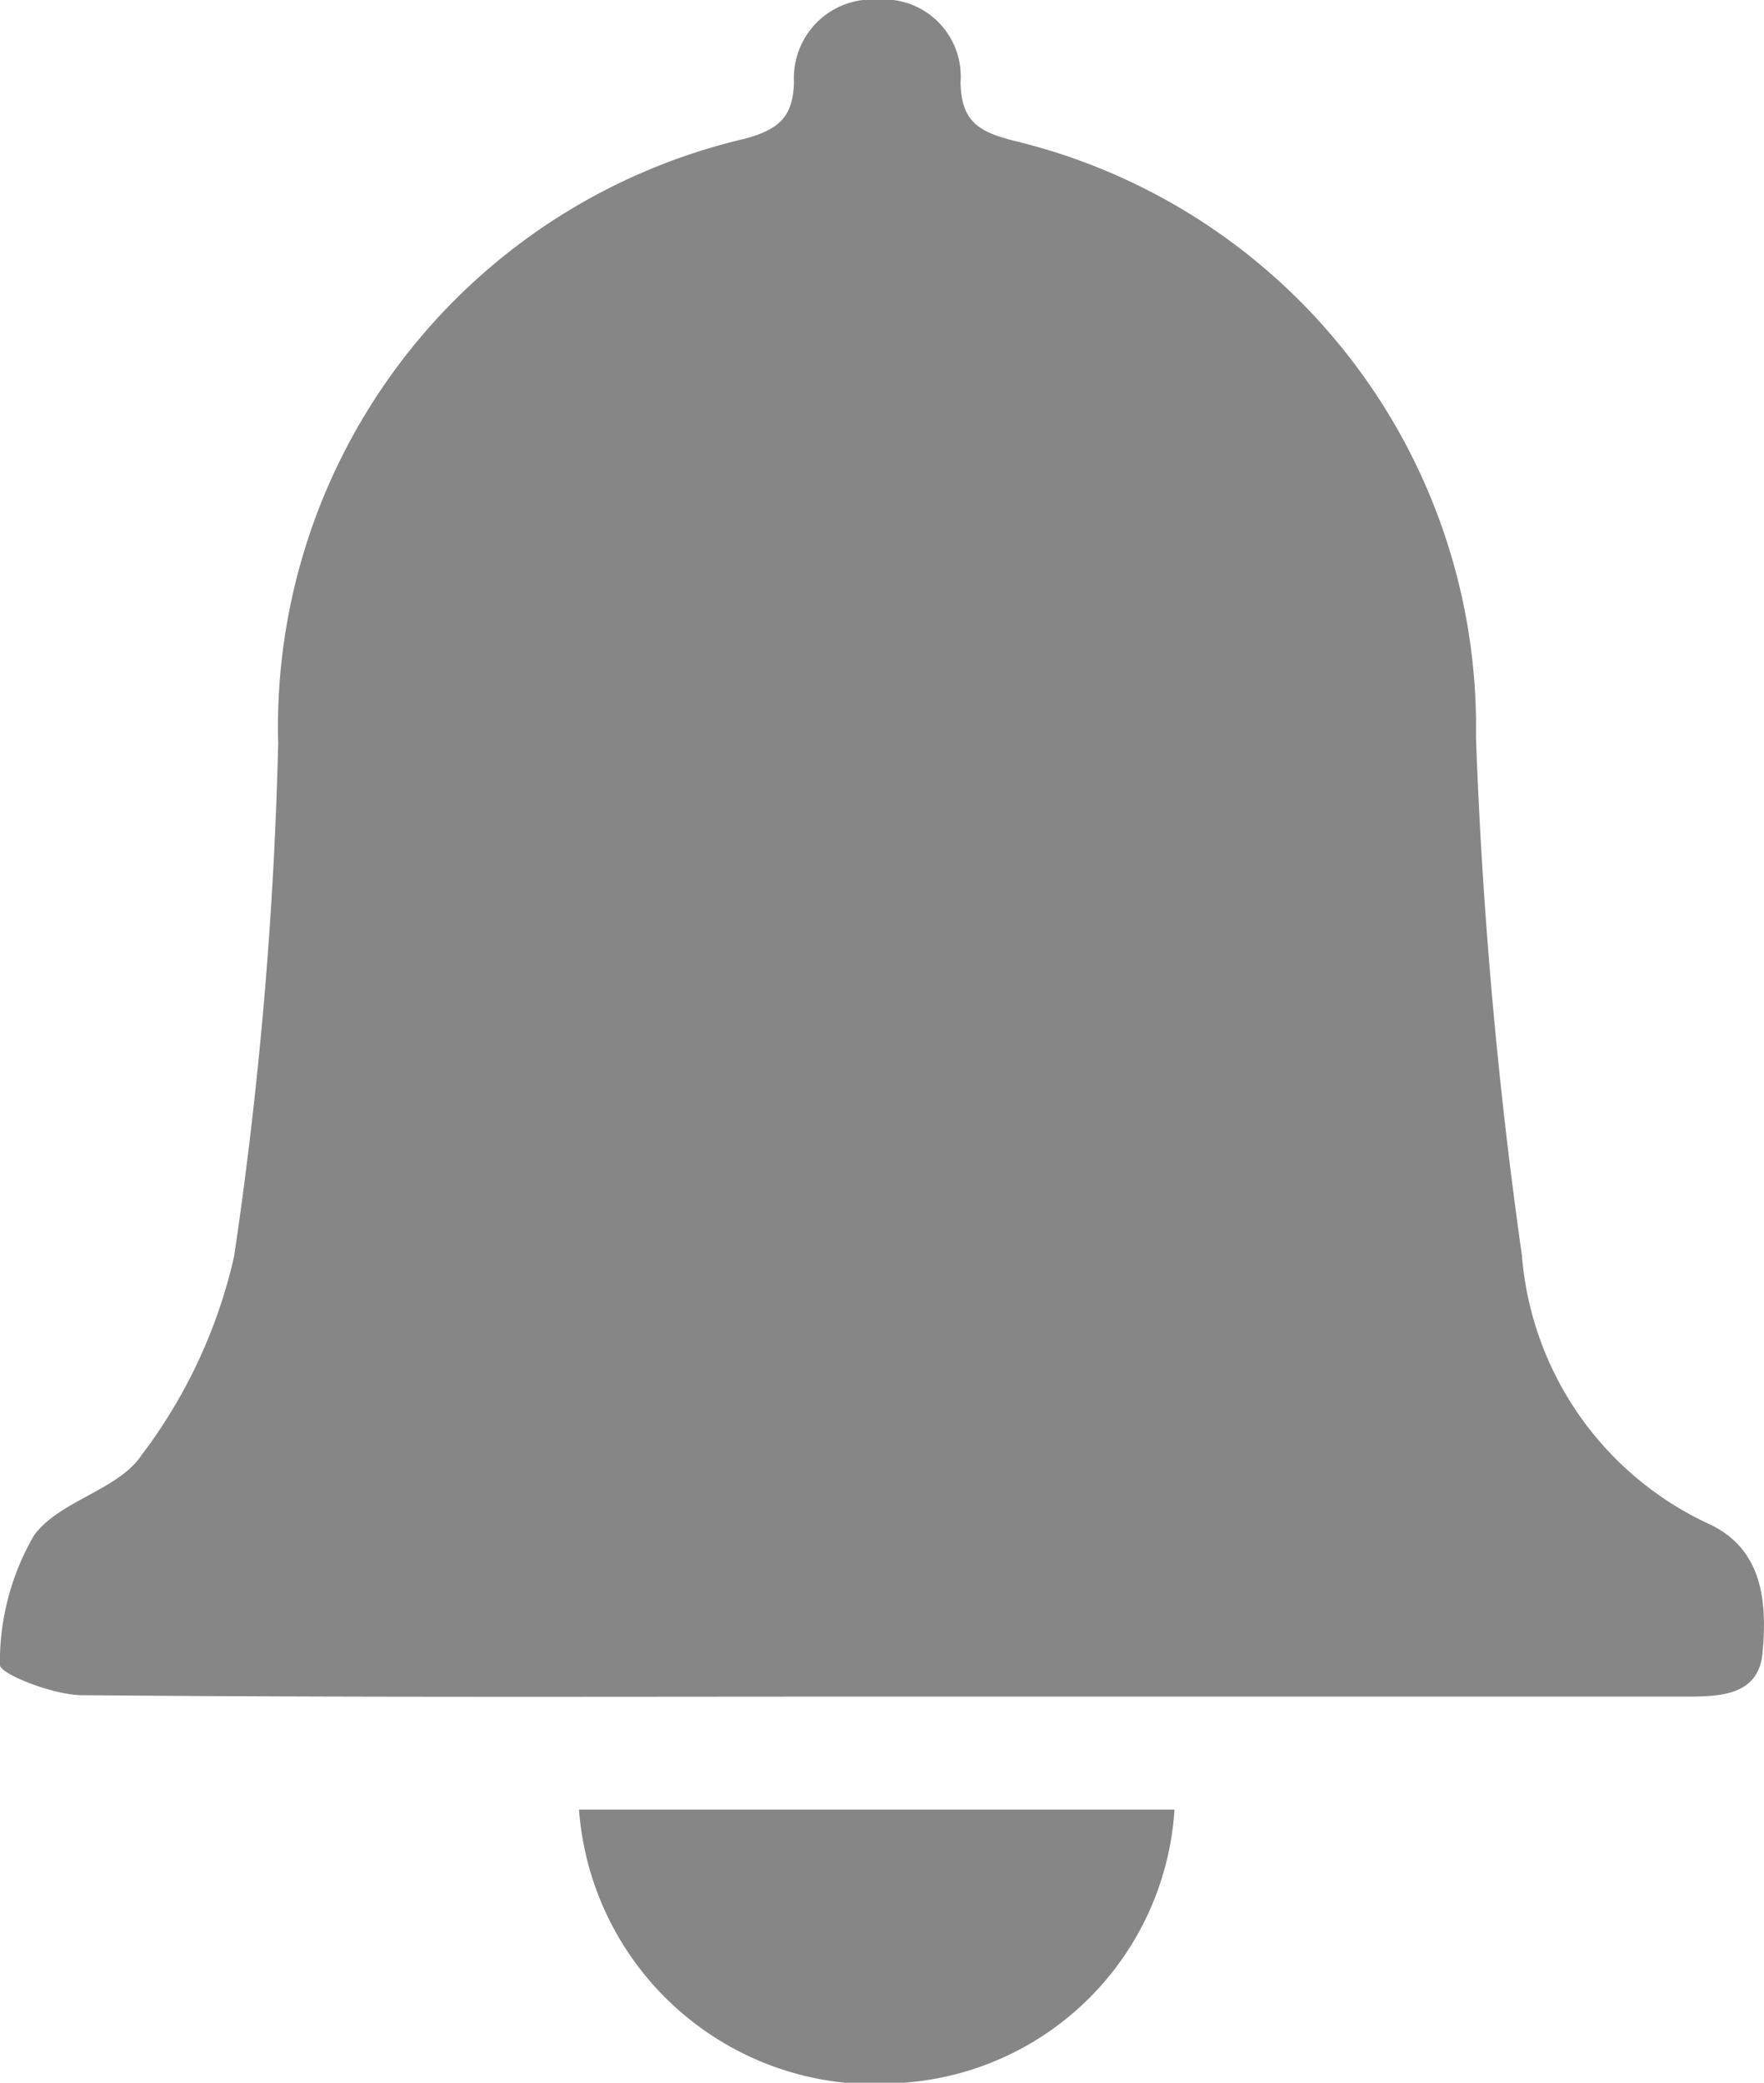 <svg id="그룹_1491" data-name="그룹 1491" xmlns="http://www.w3.org/2000/svg" width="18.618" height="21.974">
    <defs>
        <style>
            .cls-1{fill:#868686}
        </style>
    </defs>
    <path id="패스_8" data-name="패스 8" class="cls-1" d="M825.215 2708.9c-2.8 0-5.6.01-8.4-.015-.3 0-.871-.225-.866-.321a2.659 2.659 0 0 1 .359-1.363c.262-.366.886-.477 1.134-.846a5.463 5.463 0 0 0 .979-2.1 44 44 0 0 0 .465-5.41 6.375 6.375 0 0 1 4.924-6.381c.371-.1.513-.239.52-.606a.828.828 0 0 1 .885-.862.813.813 0 0 1 .873.87c.007.425.2.527.575.622a6.359 6.359 0 0 1 4.865 6.286 52.206 52.206 0 0 0 .485 5.472 3.421 3.421 0 0 0 1.975 2.833c.575.268.612.835.565 1.357-.04.448-.436.465-.809.464h-8.529z" transform="translate(-815.95 -2691)"/>
    <path id="패스_9" data-name="패스 9" class="cls-1" d="M836.279 2754.513h6.285a3.084 3.084 0 0 1-2.822 2.879 3.129 3.129 0 0 1-3.463-2.879z" transform="translate(-830.168 -2735.421)"/>
</svg>
